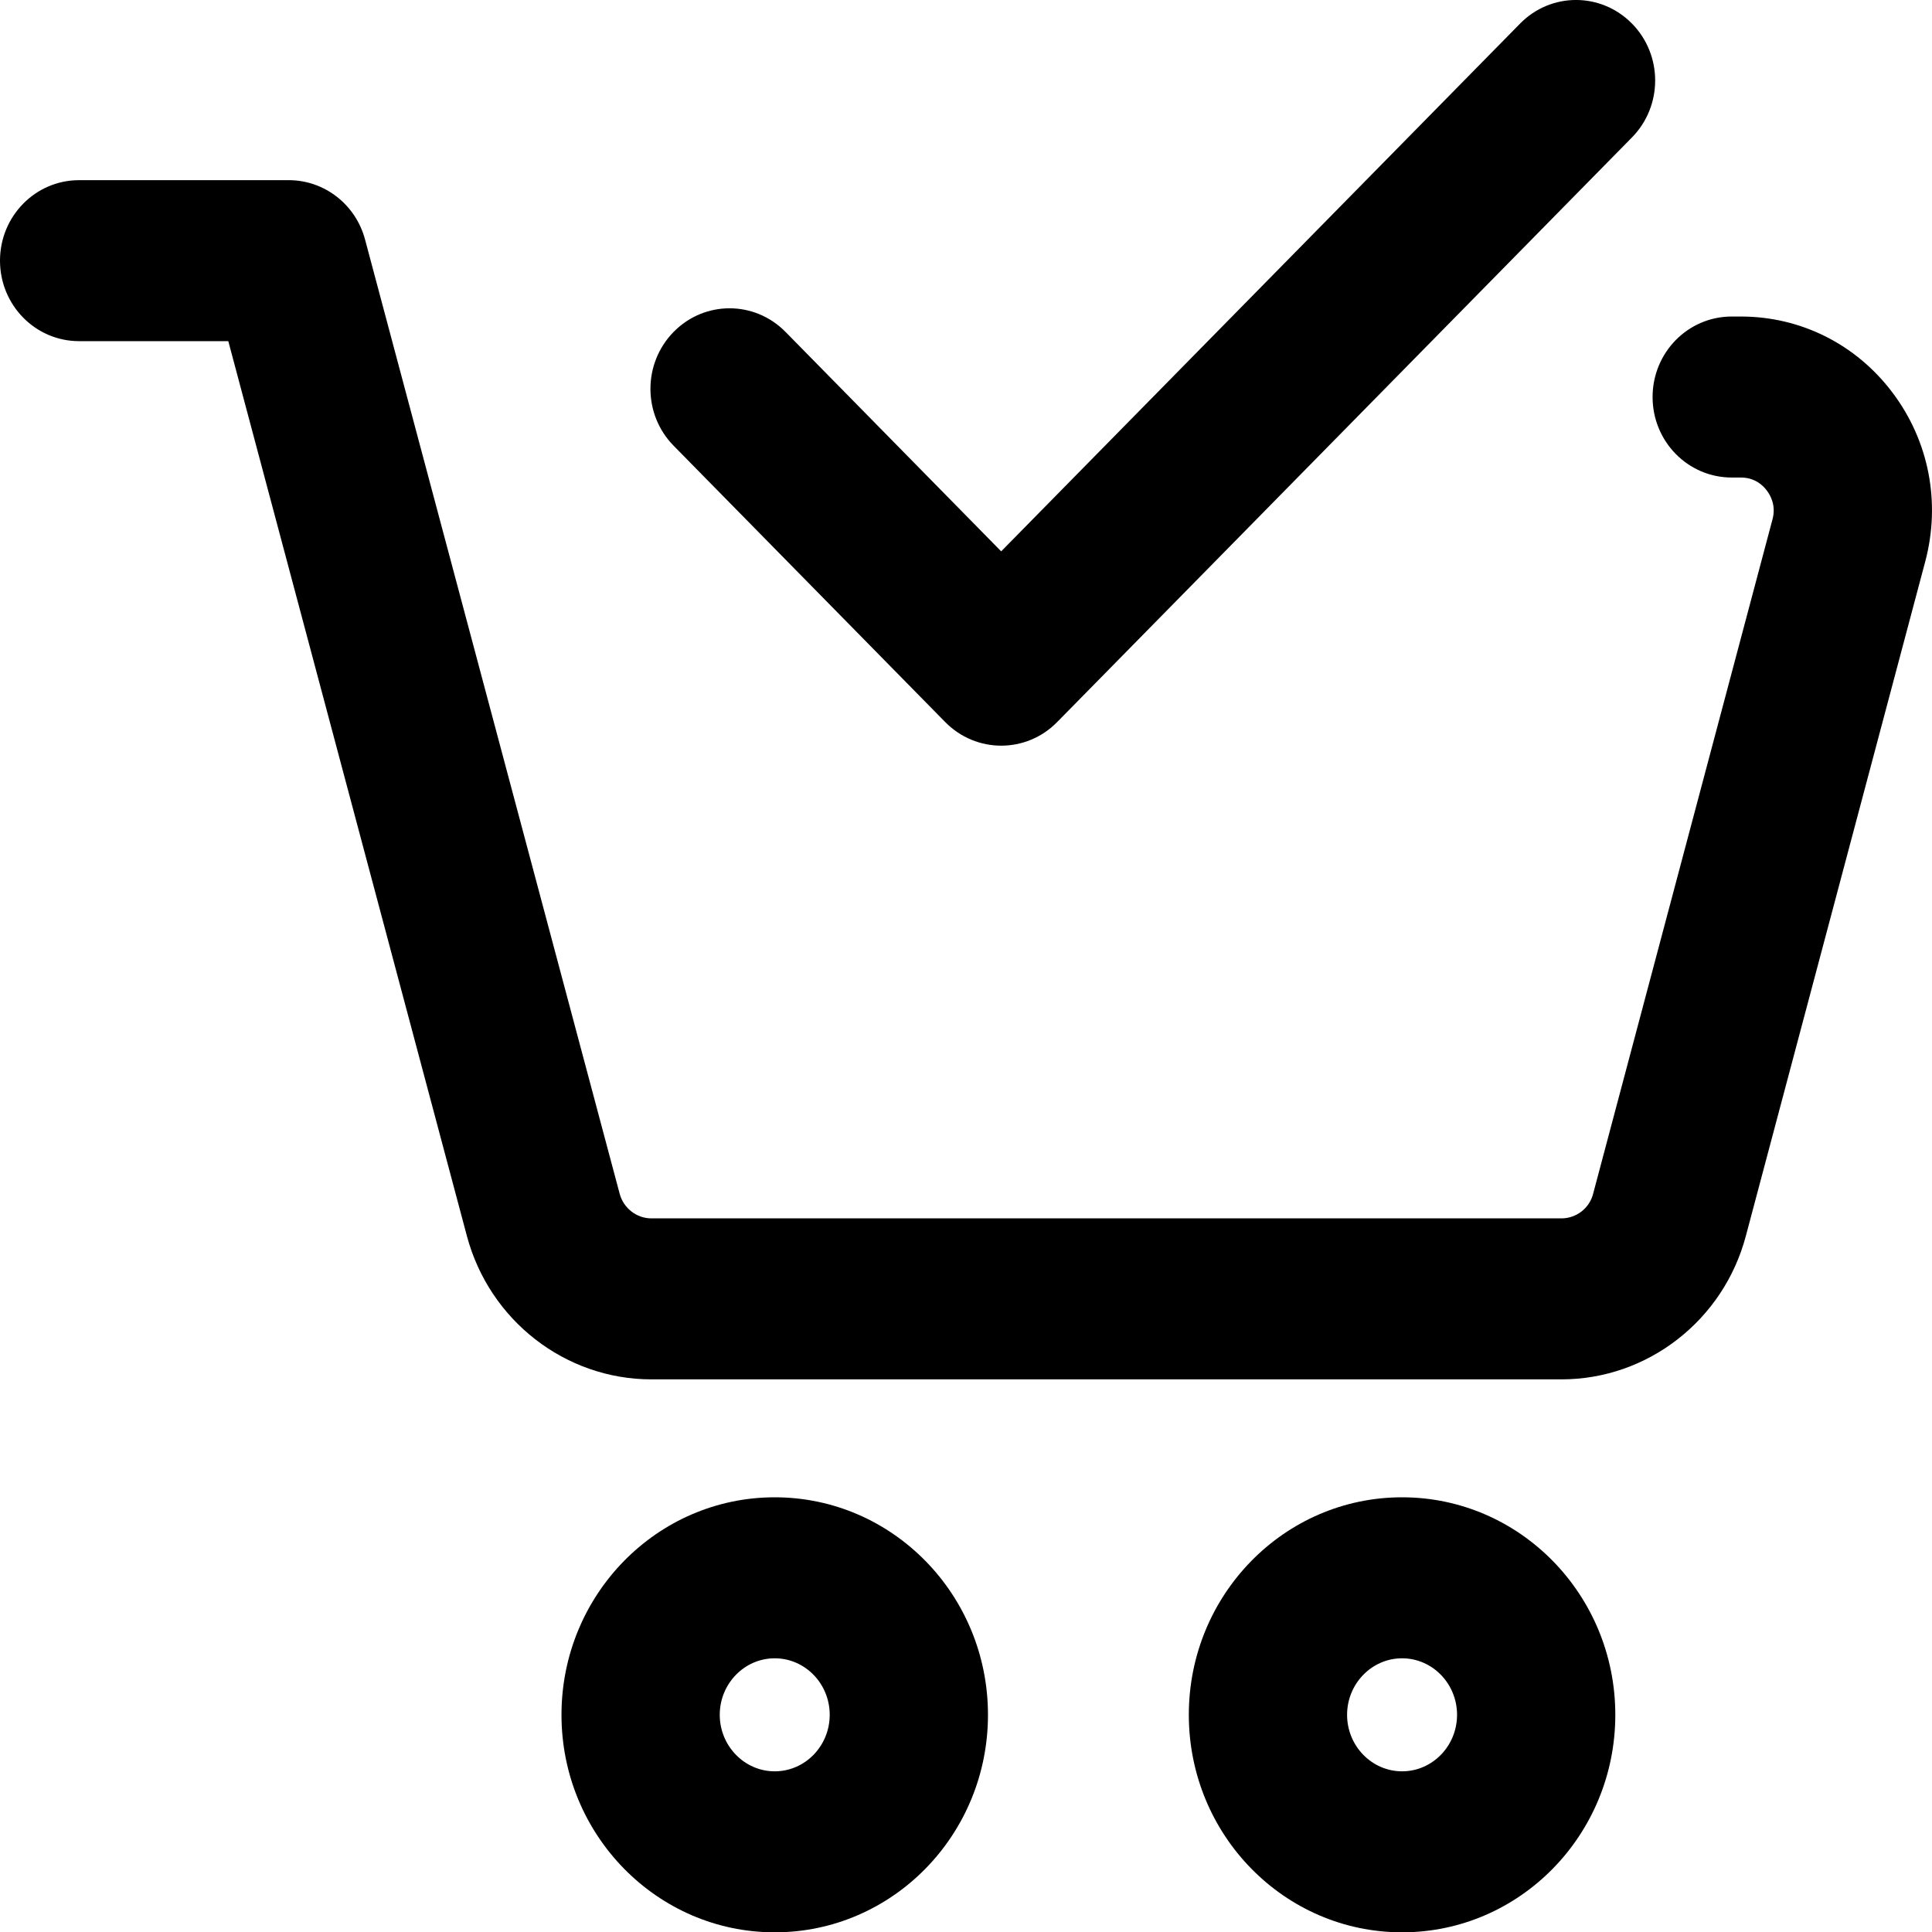 <svg width="24" height="24" viewBox="0 0 24 24" fill="none" xmlns="http://www.w3.org/2000/svg">
<path d="M9.624 18.6C8.162 18.6 6.975 19.81 6.975 21.302C6.975 22.794 8.162 24.004 9.624 24.004C11.087 24.004 12.273 22.794 12.273 21.302C12.273 19.81 11.087 18.6 9.624 18.6ZM9.624 22.004C9.248 22.004 8.941 21.689 8.941 21.302C8.941 20.915 9.248 20.6 9.624 20.6C10.001 20.6 10.307 20.915 10.307 21.302C10.307 21.689 10.001 22.004 9.624 22.004ZM17.417 18.6C15.954 18.6 14.768 19.81 14.768 21.302C14.768 22.794 15.954 24.004 17.417 24.004C18.88 24.004 20.066 22.794 20.066 21.302C20.066 19.81 18.88 18.6 17.417 18.6ZM17.417 22.004C17.041 22.004 16.734 21.689 16.734 21.302C16.734 20.915 17.041 20.6 17.417 20.6C17.794 20.6 18.1 20.915 18.1 21.302C18.1 21.689 17.794 22.004 17.417 22.004ZM23.917 6.972L21.688 15.352C21.411 16.401 20.468 17.135 19.397 17.135H8.092C7.022 17.135 6.08 16.403 5.8 15.354L2.836 4.238H0.983C0.439 4.238 0 3.79 0 3.238C0 2.686 0.439 2.238 0.983 2.238H3.587C4.03 2.238 4.419 2.54 4.535 2.976L7.698 14.83C7.746 15.009 7.908 15.135 8.092 15.135H19.397C19.581 15.135 19.744 15.01 19.79 14.831L22.019 6.45C22.064 6.281 21.995 6.155 21.949 6.095C21.904 6.033 21.802 5.932 21.625 5.932H21.512C20.968 5.932 20.529 5.484 20.529 4.932C20.529 4.38 20.968 3.932 21.512 3.932H21.625C22.371 3.932 23.058 4.277 23.51 4.878C23.962 5.478 24.11 6.241 23.917 6.972ZM8.368 5.537C7.984 5.147 7.984 4.514 8.368 4.123C8.752 3.732 9.373 3.732 9.758 4.123L12.437 6.849L18.883 0.293C19.267 -0.098 19.888 -0.098 20.273 0.293C20.657 0.684 20.657 1.316 20.273 1.707L13.136 8.966L13.134 8.967L13.132 8.97C12.941 9.165 12.689 9.263 12.437 9.263C12.186 9.263 11.934 9.165 11.742 8.97L8.368 5.537Z" fill="currentColor"/>
</svg>
